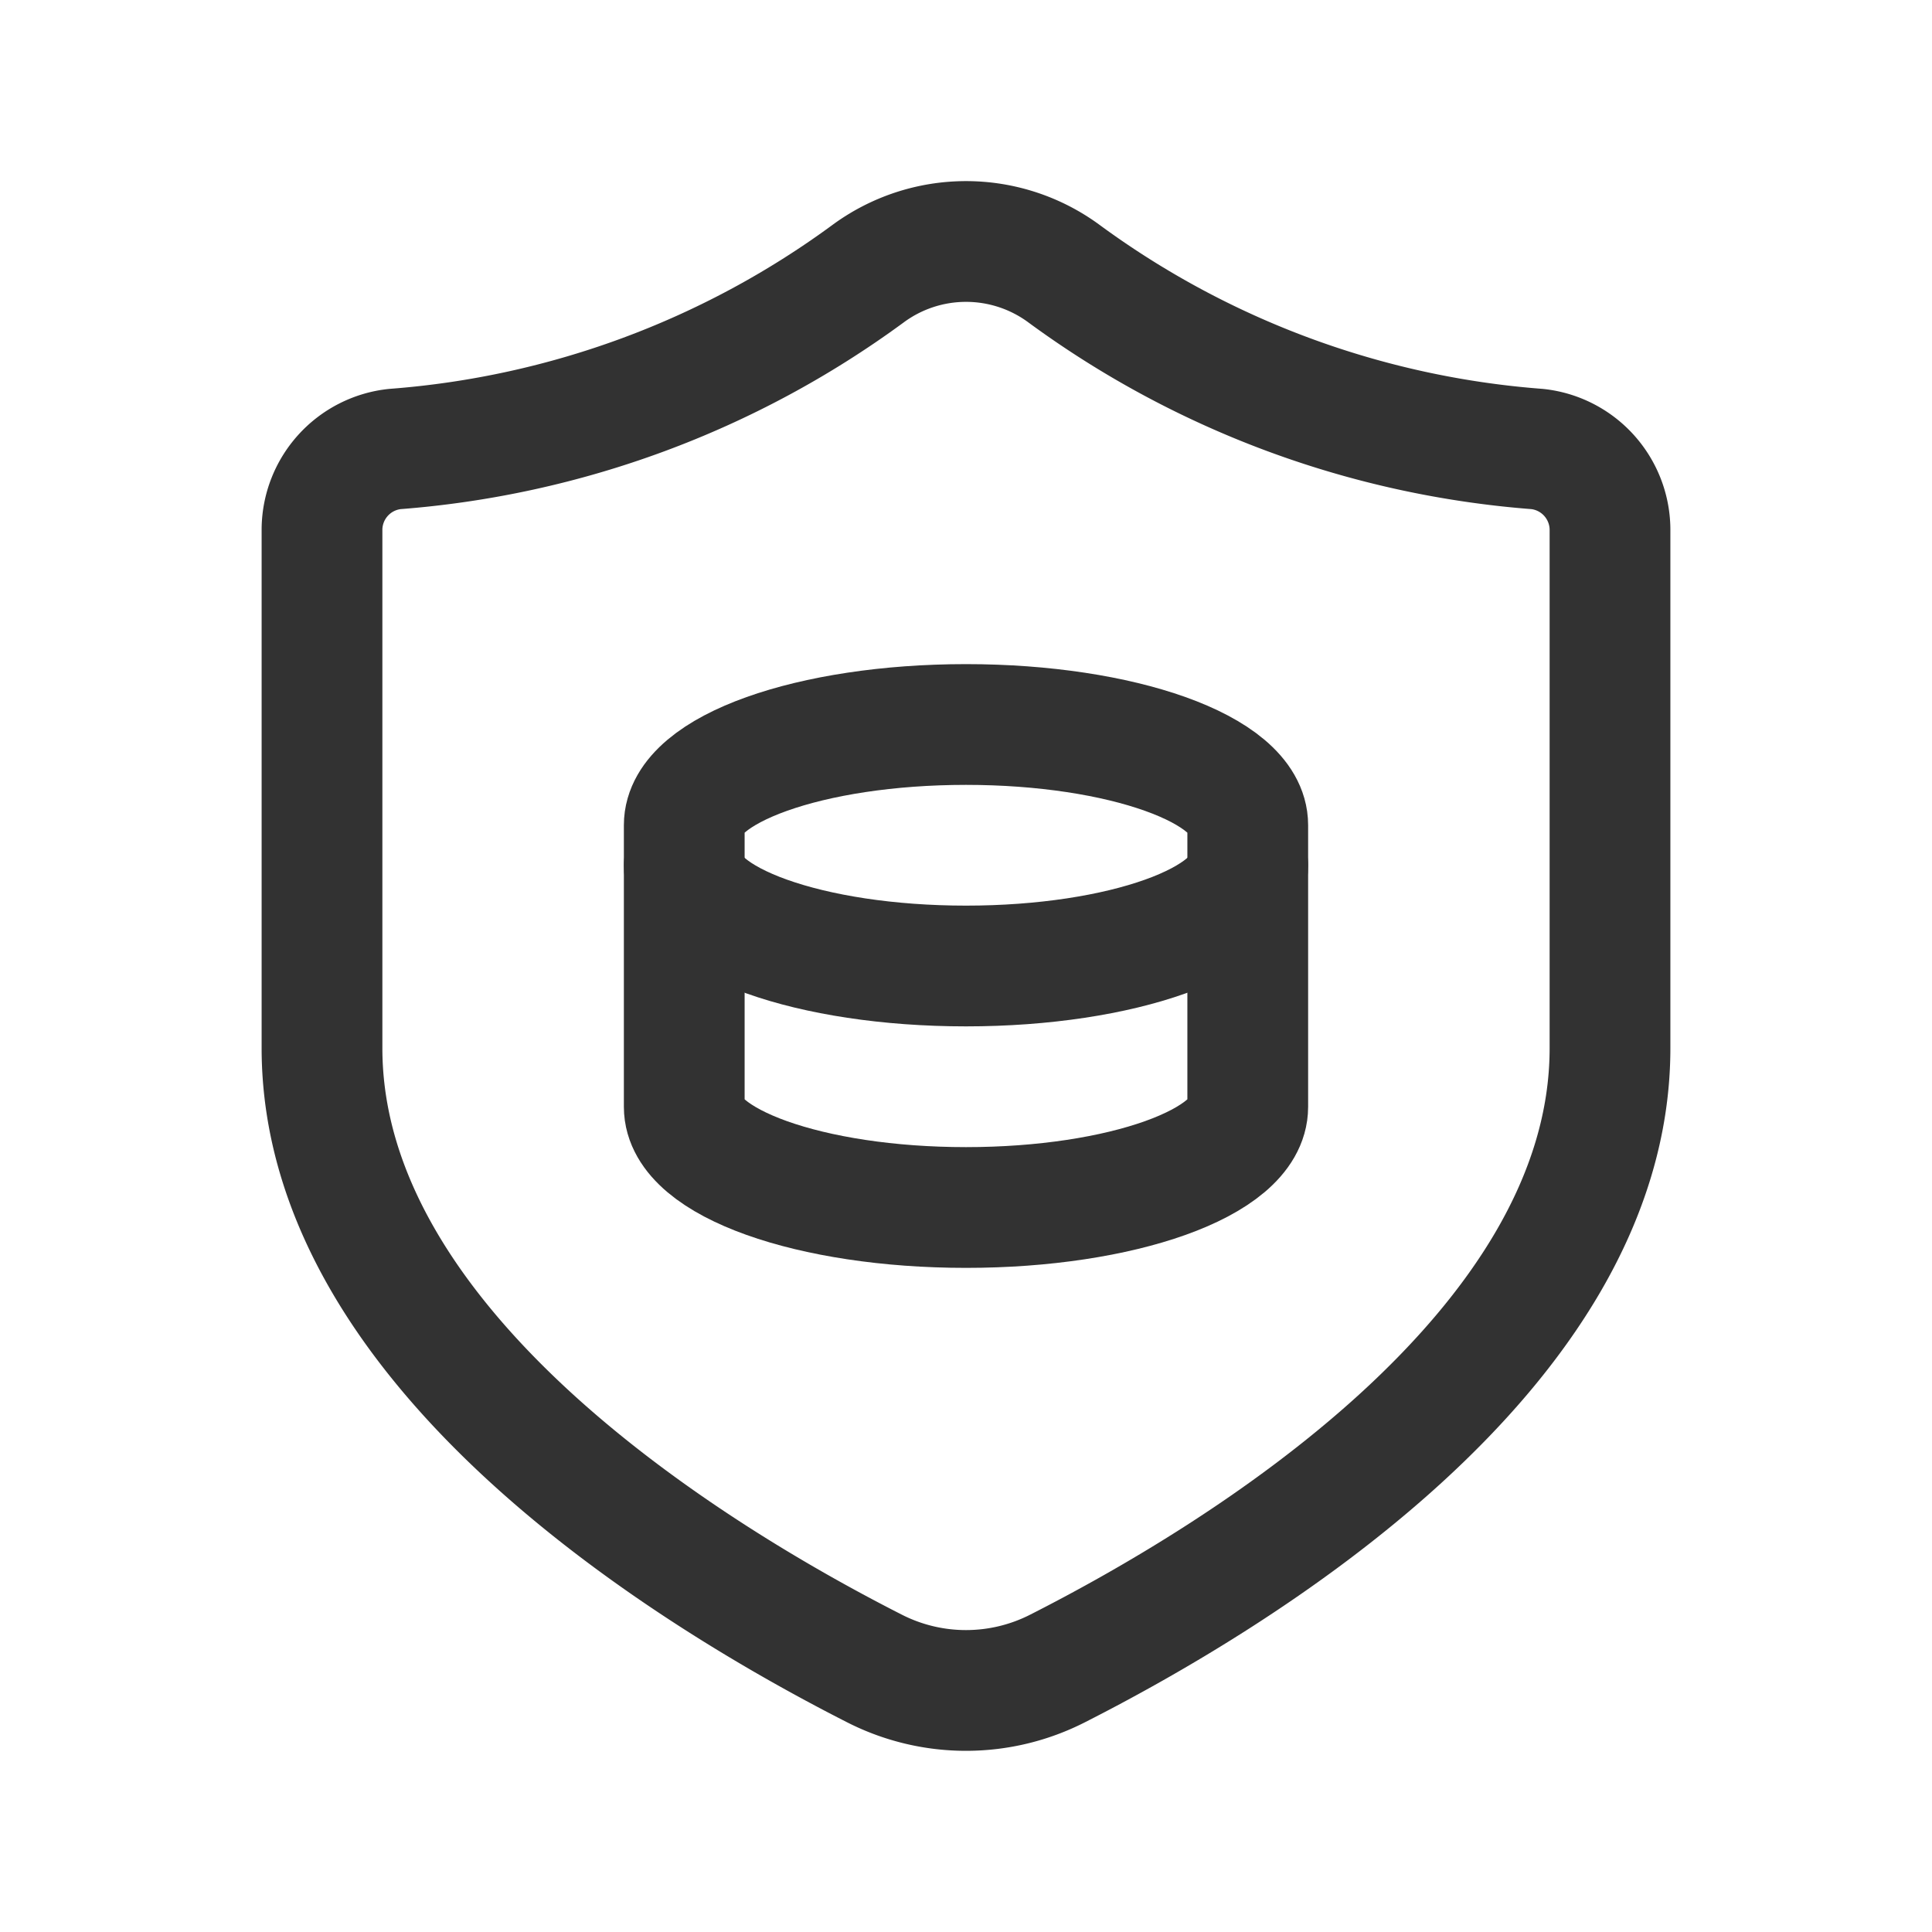 <svg id="Layer_3" data-name="Layer 3" xmlns="http://www.w3.org/2000/svg" viewBox="0 0 24 24"><path d="M0,0H24V24H0Z" fill="none"/><path d="M20,13.021l0-6.451a1.012,1.012,0,0,0-.902-.992,11.393,11.393,0,0,1-5.872-2.172,2.052,2.052,0,0,0-2.451,0A11.393,11.393,0,0,1,4.902,5.578,1.012,1.012,0,0,0,4,6.569l0,6.451c0,3.771,4.65,6.582,6.864,7.707a2.505,2.505,0,0,0,2.276-.002C15.355,19.6,20,16.796,20,13.021Z" fill="none" stroke="#323232" stroke-linecap="round" stroke-linejoin="round" stroke-width="1.5"/><path d="M8.5,13.75C8.5,14.441,10.067,15,12,15s3.5-.559,3.5-1.25v-3.5C15.5,9.559,13.933,9,12,9s-3.5.559-3.5,1.25Z" fill="none" stroke="#323232" stroke-linecap="round" stroke-linejoin="round" stroke-width="1.5"/><path d="M15.5,10.75c0,.691-1.567,1.25-3.5,1.25s-3.5-.559-3.5-1.25" fill="none" stroke="#323232" stroke-linecap="round" stroke-linejoin="round" stroke-width="1.5"/></svg>